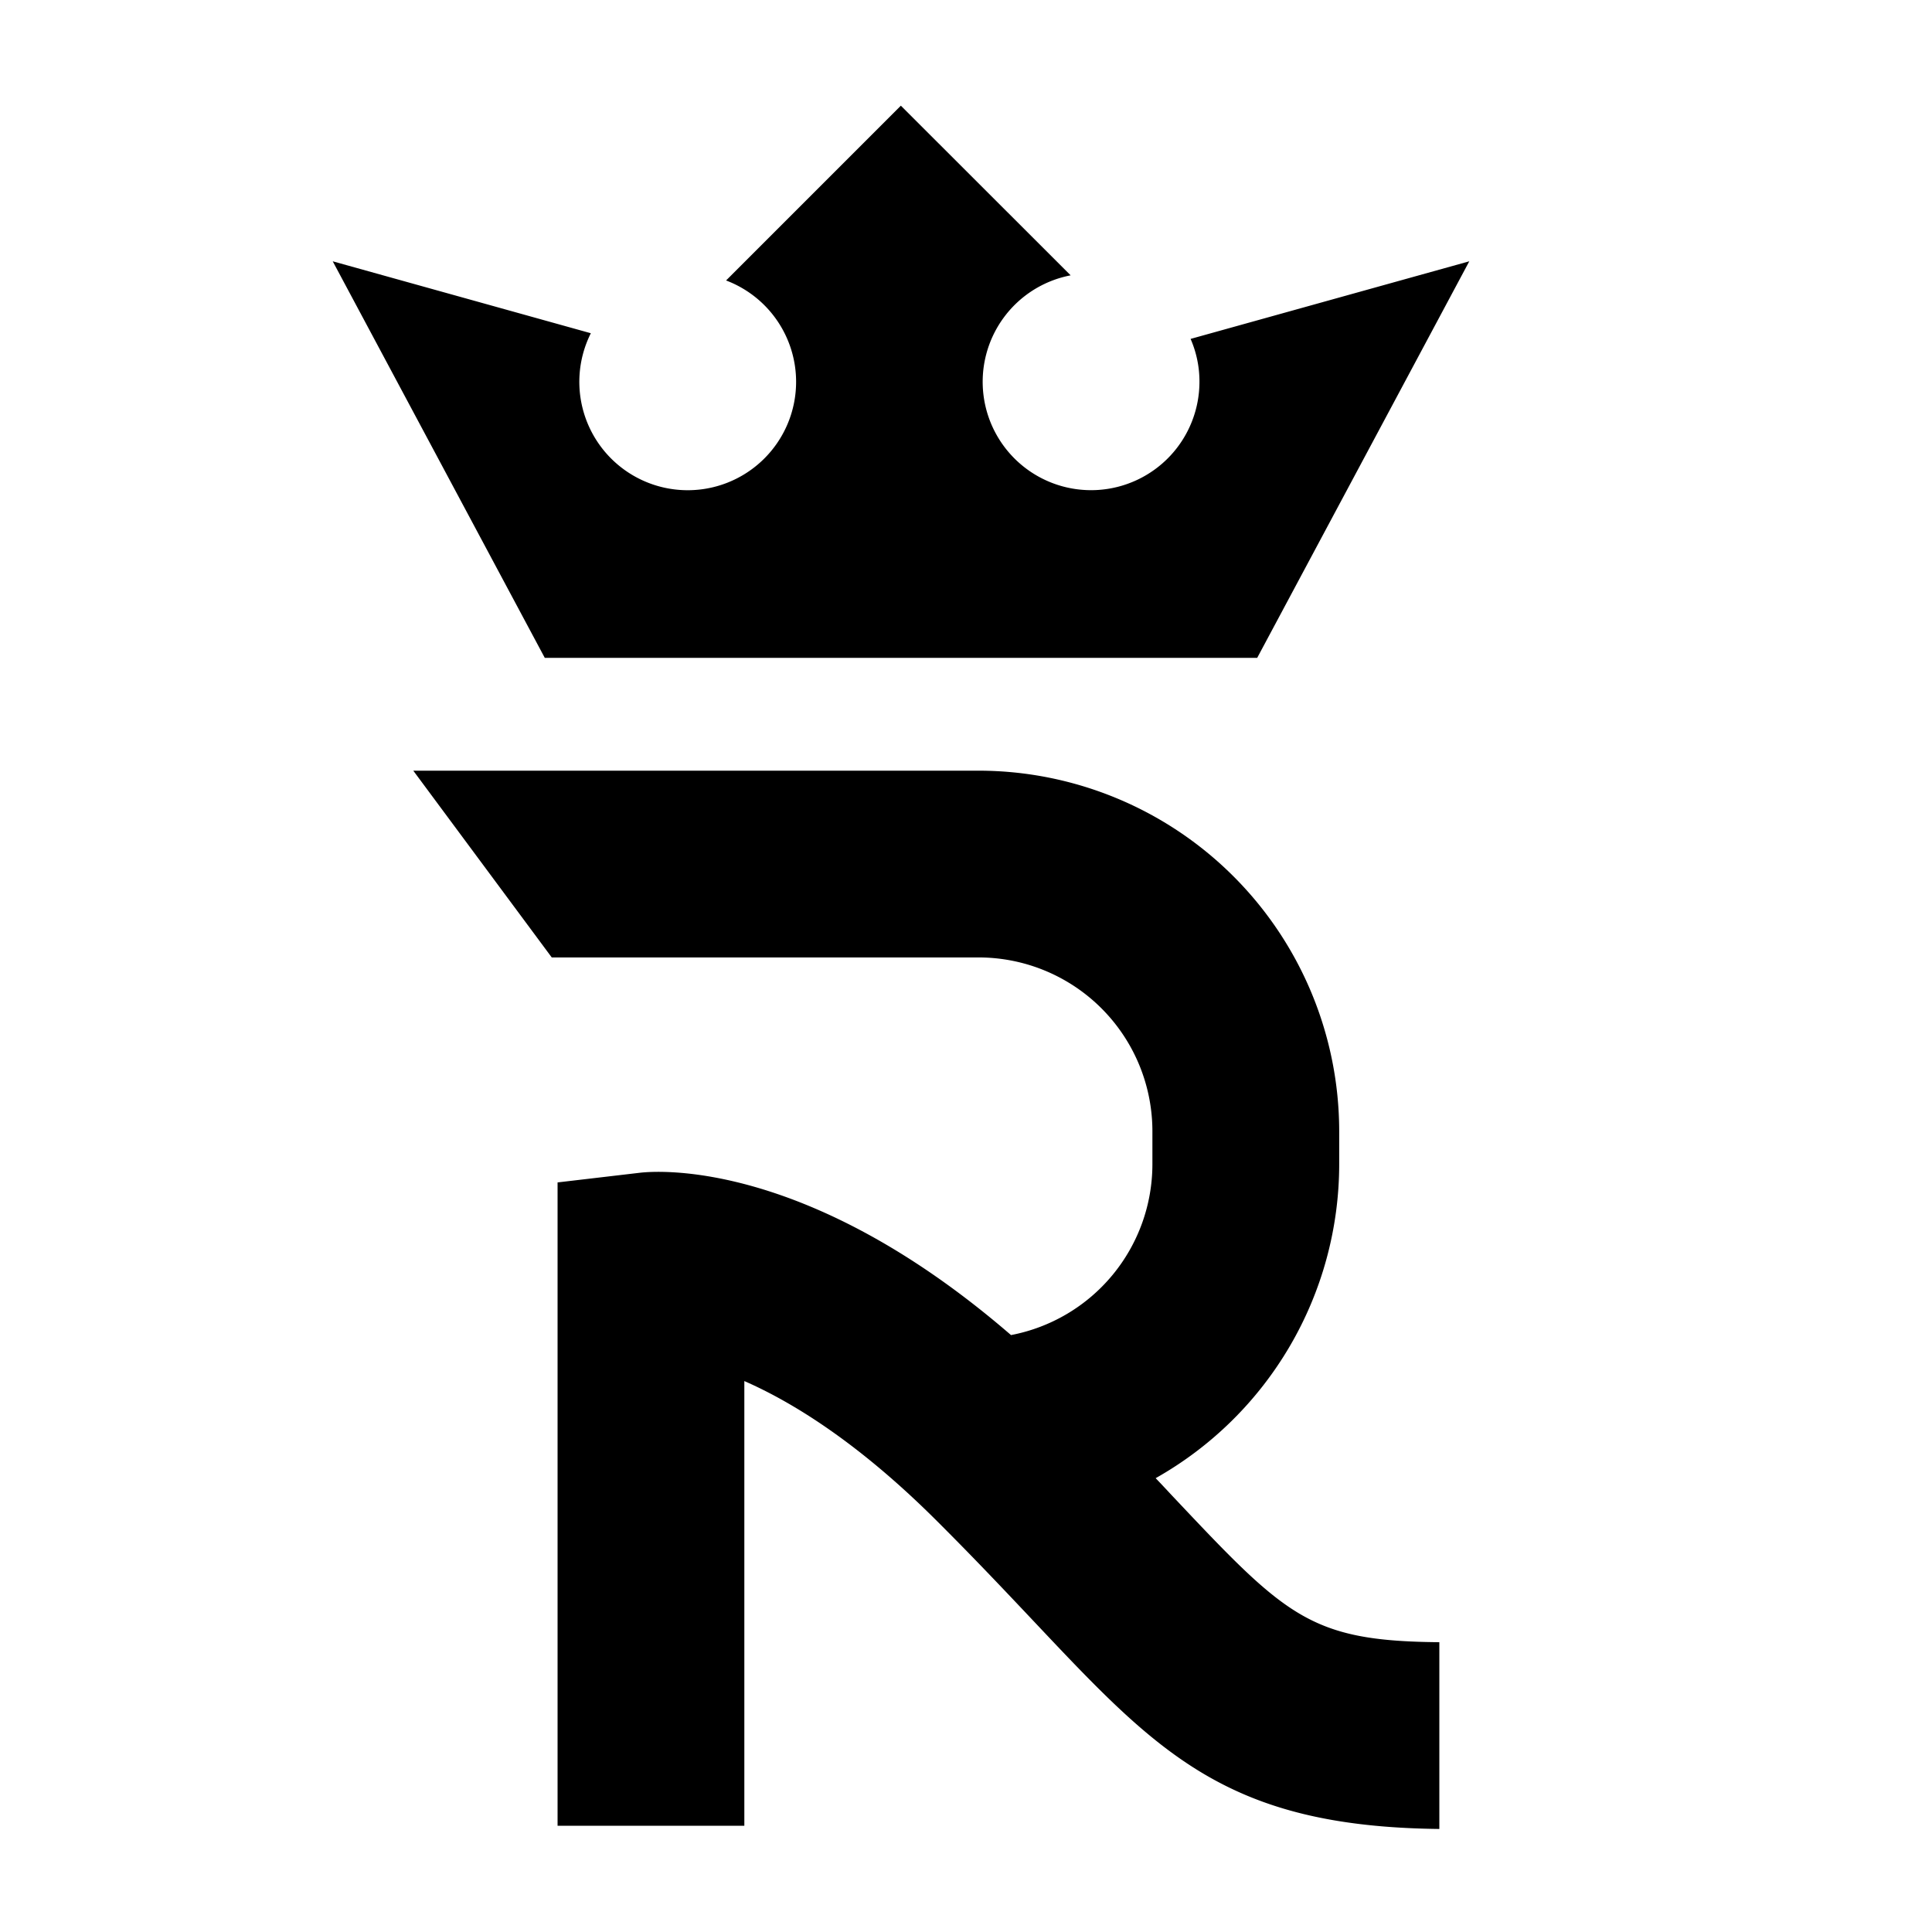 <svg xmlns="http://www.w3.org/2000/svg" viewBox="0 0 600 600"><title>Artboard 5</title><g id="Layer_15" data-name="Layer 15"><path d="M447,568c-65.8-.71-87.21-23.41-125.55-64.07-8.66-9.17-18.47-19.59-30.29-31.38-24.4-24.41-45-37.08-60-43.65V567h-58V367.21l25.56-3c5.55-.64,52.09-4.19,115.26,50.41a54.05,54.05,0,0,0,43.91-53V351.34a54,54,0,0,0-54-54H171.35l-43-58H303.9a112.07,112.07,0,0,1,112,112v10.22a112,112,0,0,1-57,97.5c1.64,1.71,3.25,3.43,4.79,5.09C399.38,502,406.55,509.66,447,510Z"/><path d="M456.3,81.15,390.43,204.31H169.19L103.33,81.15l80.16,22.34a33.66,33.66,0,1,0,42-16.39l54.28-54.28L332.5,85.51a33.66,33.66,0,1,0,40,33.05,33.05,33.05,0,0,0-2.75-13.31Z"/></g></svg>